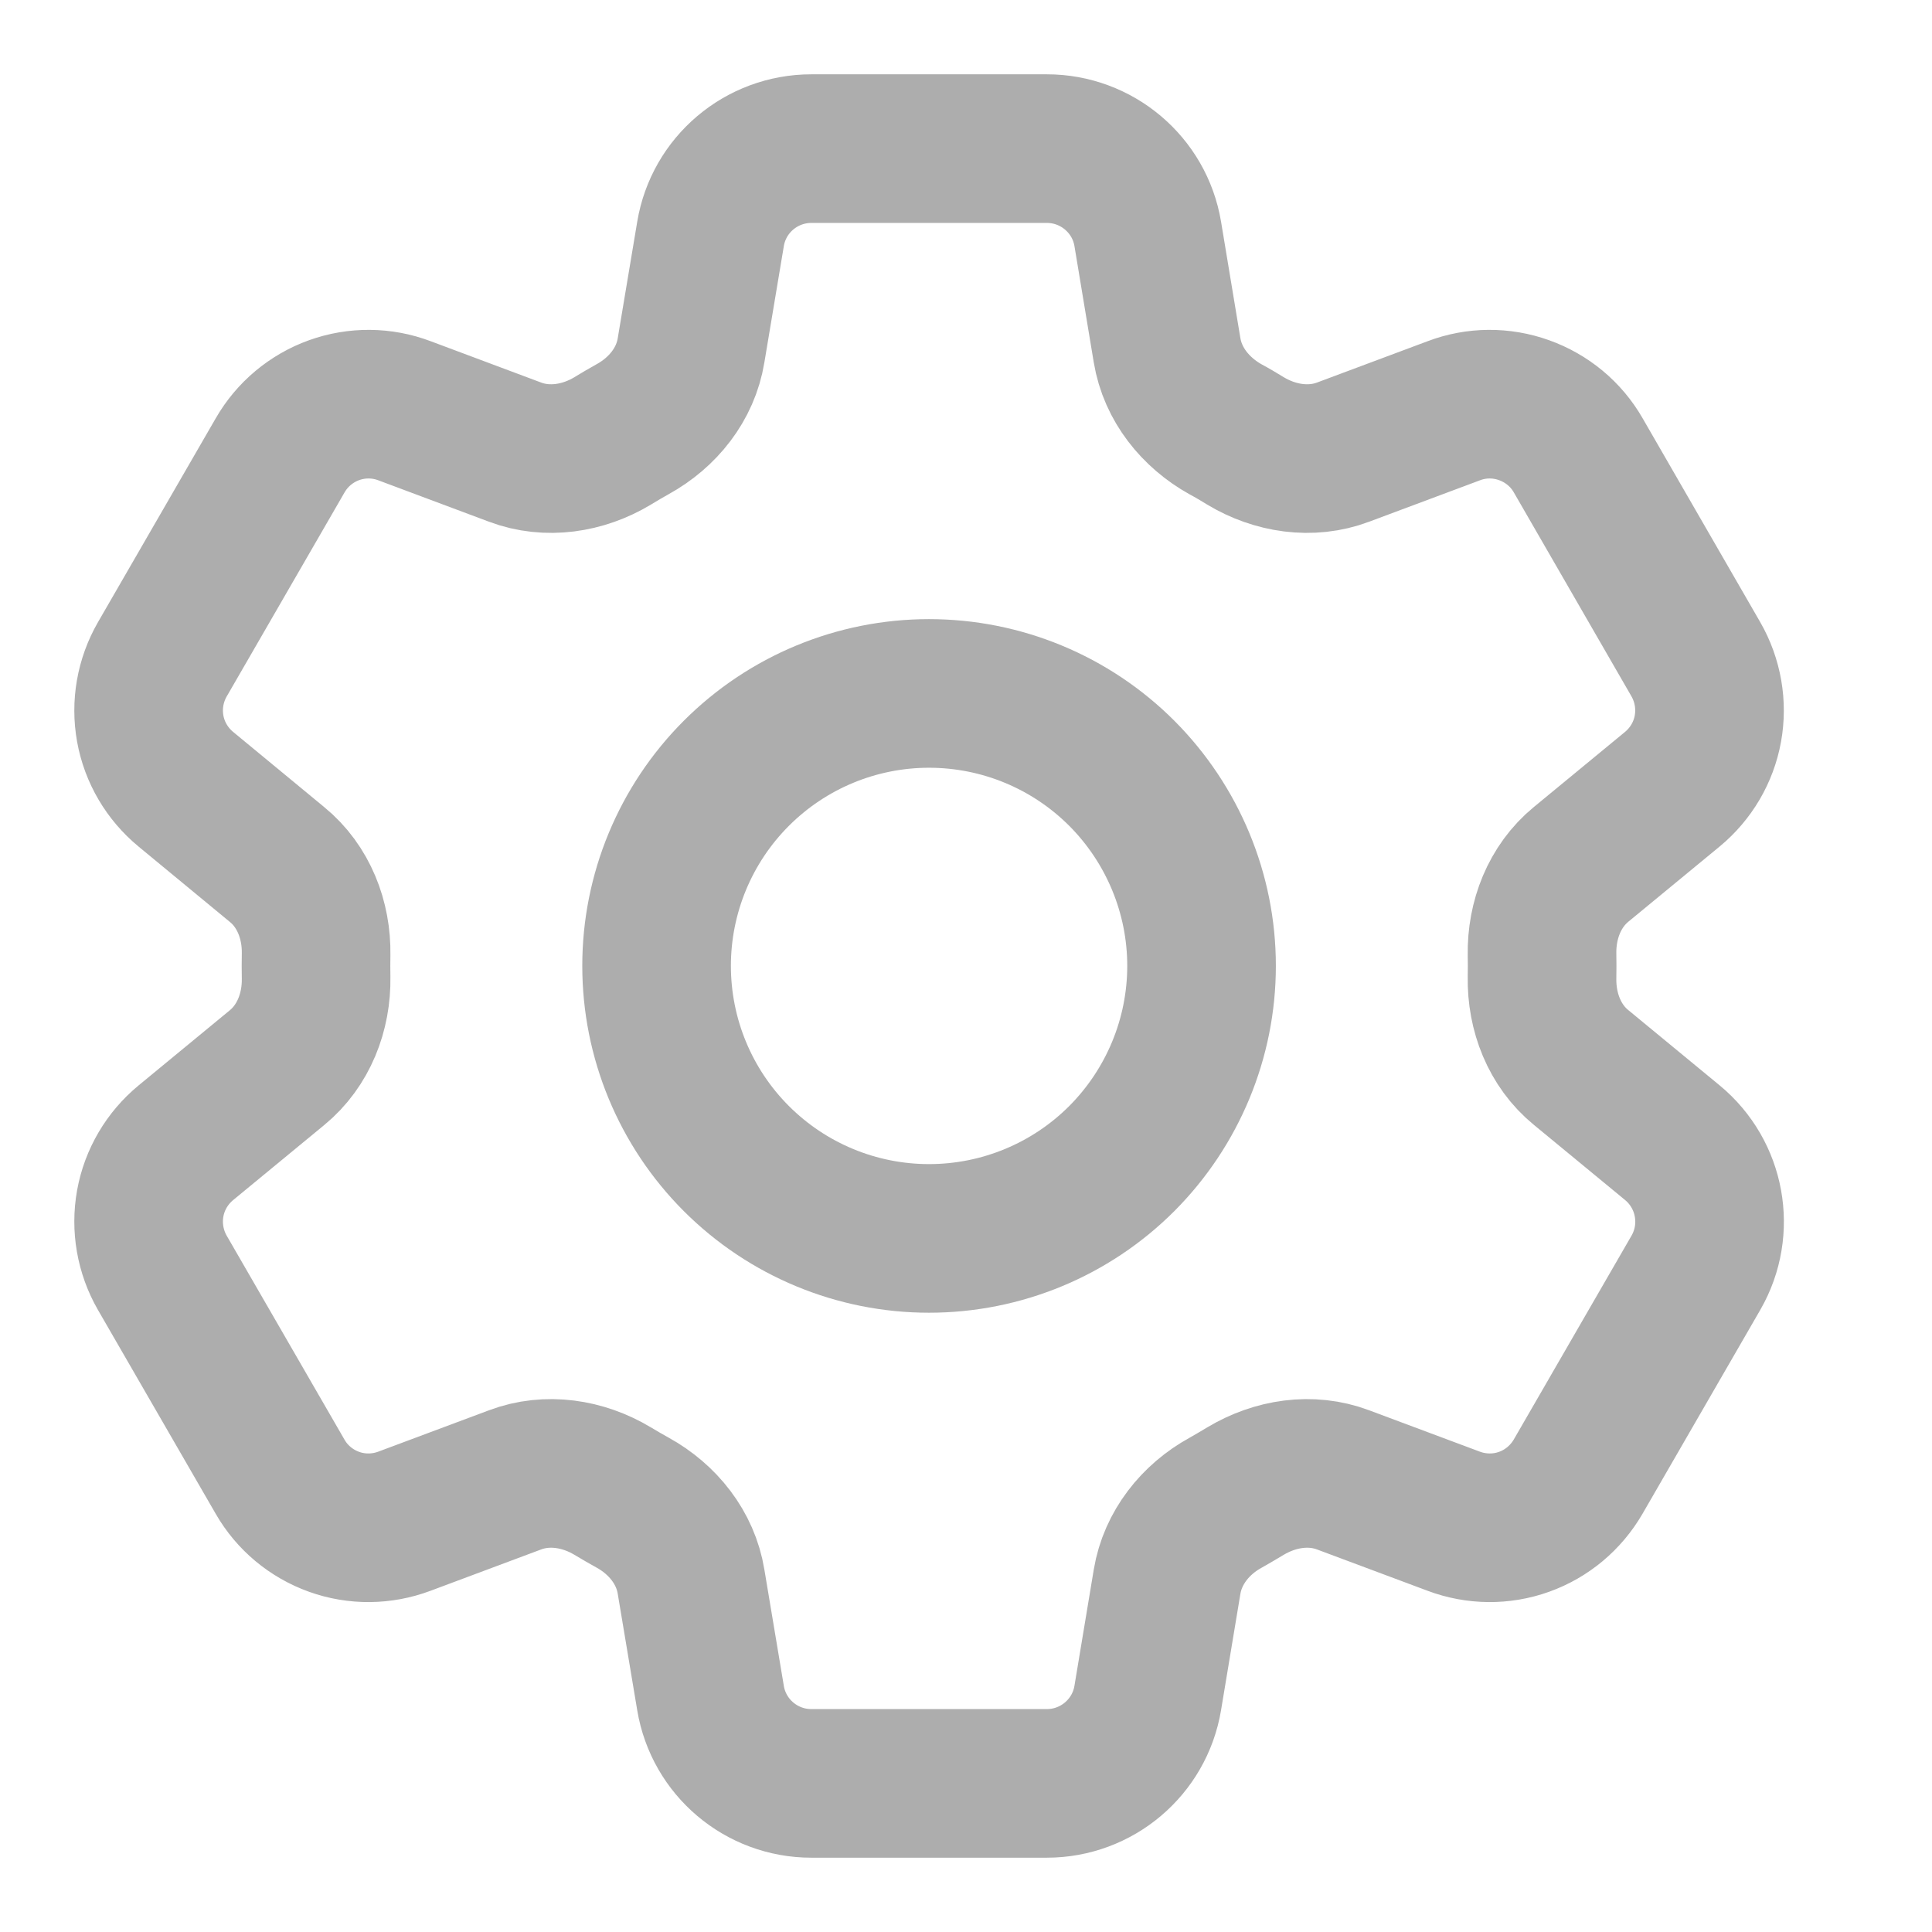 <svg width="13" height="13" viewBox="0 0 13 13" fill="none" xmlns="http://www.w3.org/2000/svg">
<path d="M4.781 1.574C4.836 1.243 5.123 1 5.46 1H7.044C7.38 1 7.668 1.243 7.723 1.574L7.853 2.357C7.891 2.586 8.044 2.776 8.247 2.889C8.292 2.913 8.337 2.94 8.381 2.967C8.579 3.086 8.821 3.124 9.038 3.042L9.782 2.764C9.934 2.706 10.102 2.705 10.255 2.76C10.409 2.815 10.538 2.922 10.619 3.063L11.411 4.436C11.492 4.577 11.521 4.743 11.492 4.903C11.463 5.063 11.378 5.207 11.252 5.311L10.639 5.816C10.46 5.963 10.372 6.191 10.376 6.422C10.377 6.474 10.377 6.526 10.376 6.578C10.372 6.809 10.46 7.037 10.639 7.183L11.253 7.689C11.512 7.903 11.579 8.272 11.412 8.563L10.619 9.936C10.537 10.077 10.409 10.185 10.255 10.24C10.102 10.295 9.934 10.293 9.782 10.236L9.038 9.958C8.821 9.876 8.58 9.914 8.381 10.033C8.336 10.06 8.292 10.086 8.246 10.112C8.044 10.223 7.891 10.414 7.853 10.643L7.723 11.425C7.668 11.757 7.38 12 7.044 12H5.459C5.123 12 4.836 11.757 4.781 11.426L4.65 10.643C4.613 10.414 4.46 10.223 4.257 10.111C4.212 10.086 4.167 10.06 4.122 10.033C3.924 9.914 3.682 9.876 3.465 9.958L2.721 10.236C2.569 10.293 2.401 10.295 2.248 10.24C2.095 10.185 1.966 10.078 1.885 9.937L1.092 8.564C1.011 8.423 0.982 8.257 1.011 8.097C1.04 7.937 1.125 7.793 1.251 7.689L1.864 7.184C2.043 7.037 2.131 6.809 2.127 6.578C2.126 6.526 2.126 6.474 2.127 6.422C2.131 6.191 2.043 5.963 1.864 5.817L1.251 5.311C1.125 5.207 1.04 5.063 1.011 4.903C0.982 4.743 1.011 4.578 1.092 4.437L1.885 3.064C1.966 2.923 2.095 2.815 2.248 2.76C2.401 2.705 2.569 2.706 2.722 2.764L3.465 3.042C3.682 3.124 3.924 3.086 4.122 2.967C4.166 2.94 4.212 2.913 4.257 2.888C4.46 2.776 4.613 2.586 4.65 2.357L4.781 1.574V1.574Z" stroke="#ADADAD" stroke-linecap="round" stroke-linejoin="round"/>
<path d="M8.085 6.499C8.085 6.986 7.891 7.452 7.548 7.796C7.204 8.14 6.738 8.333 6.251 8.333C5.765 8.333 5.299 8.14 4.955 7.796C4.611 7.452 4.418 6.986 4.418 6.499C4.418 6.013 4.611 5.547 4.955 5.203C5.299 4.859 5.765 4.666 6.251 4.666C6.738 4.666 7.204 4.859 7.548 5.203C7.891 5.547 8.085 6.013 8.085 6.499V6.499Z" stroke="#ADADAD" stroke-linecap="round" stroke-linejoin="round"/>
</svg>
